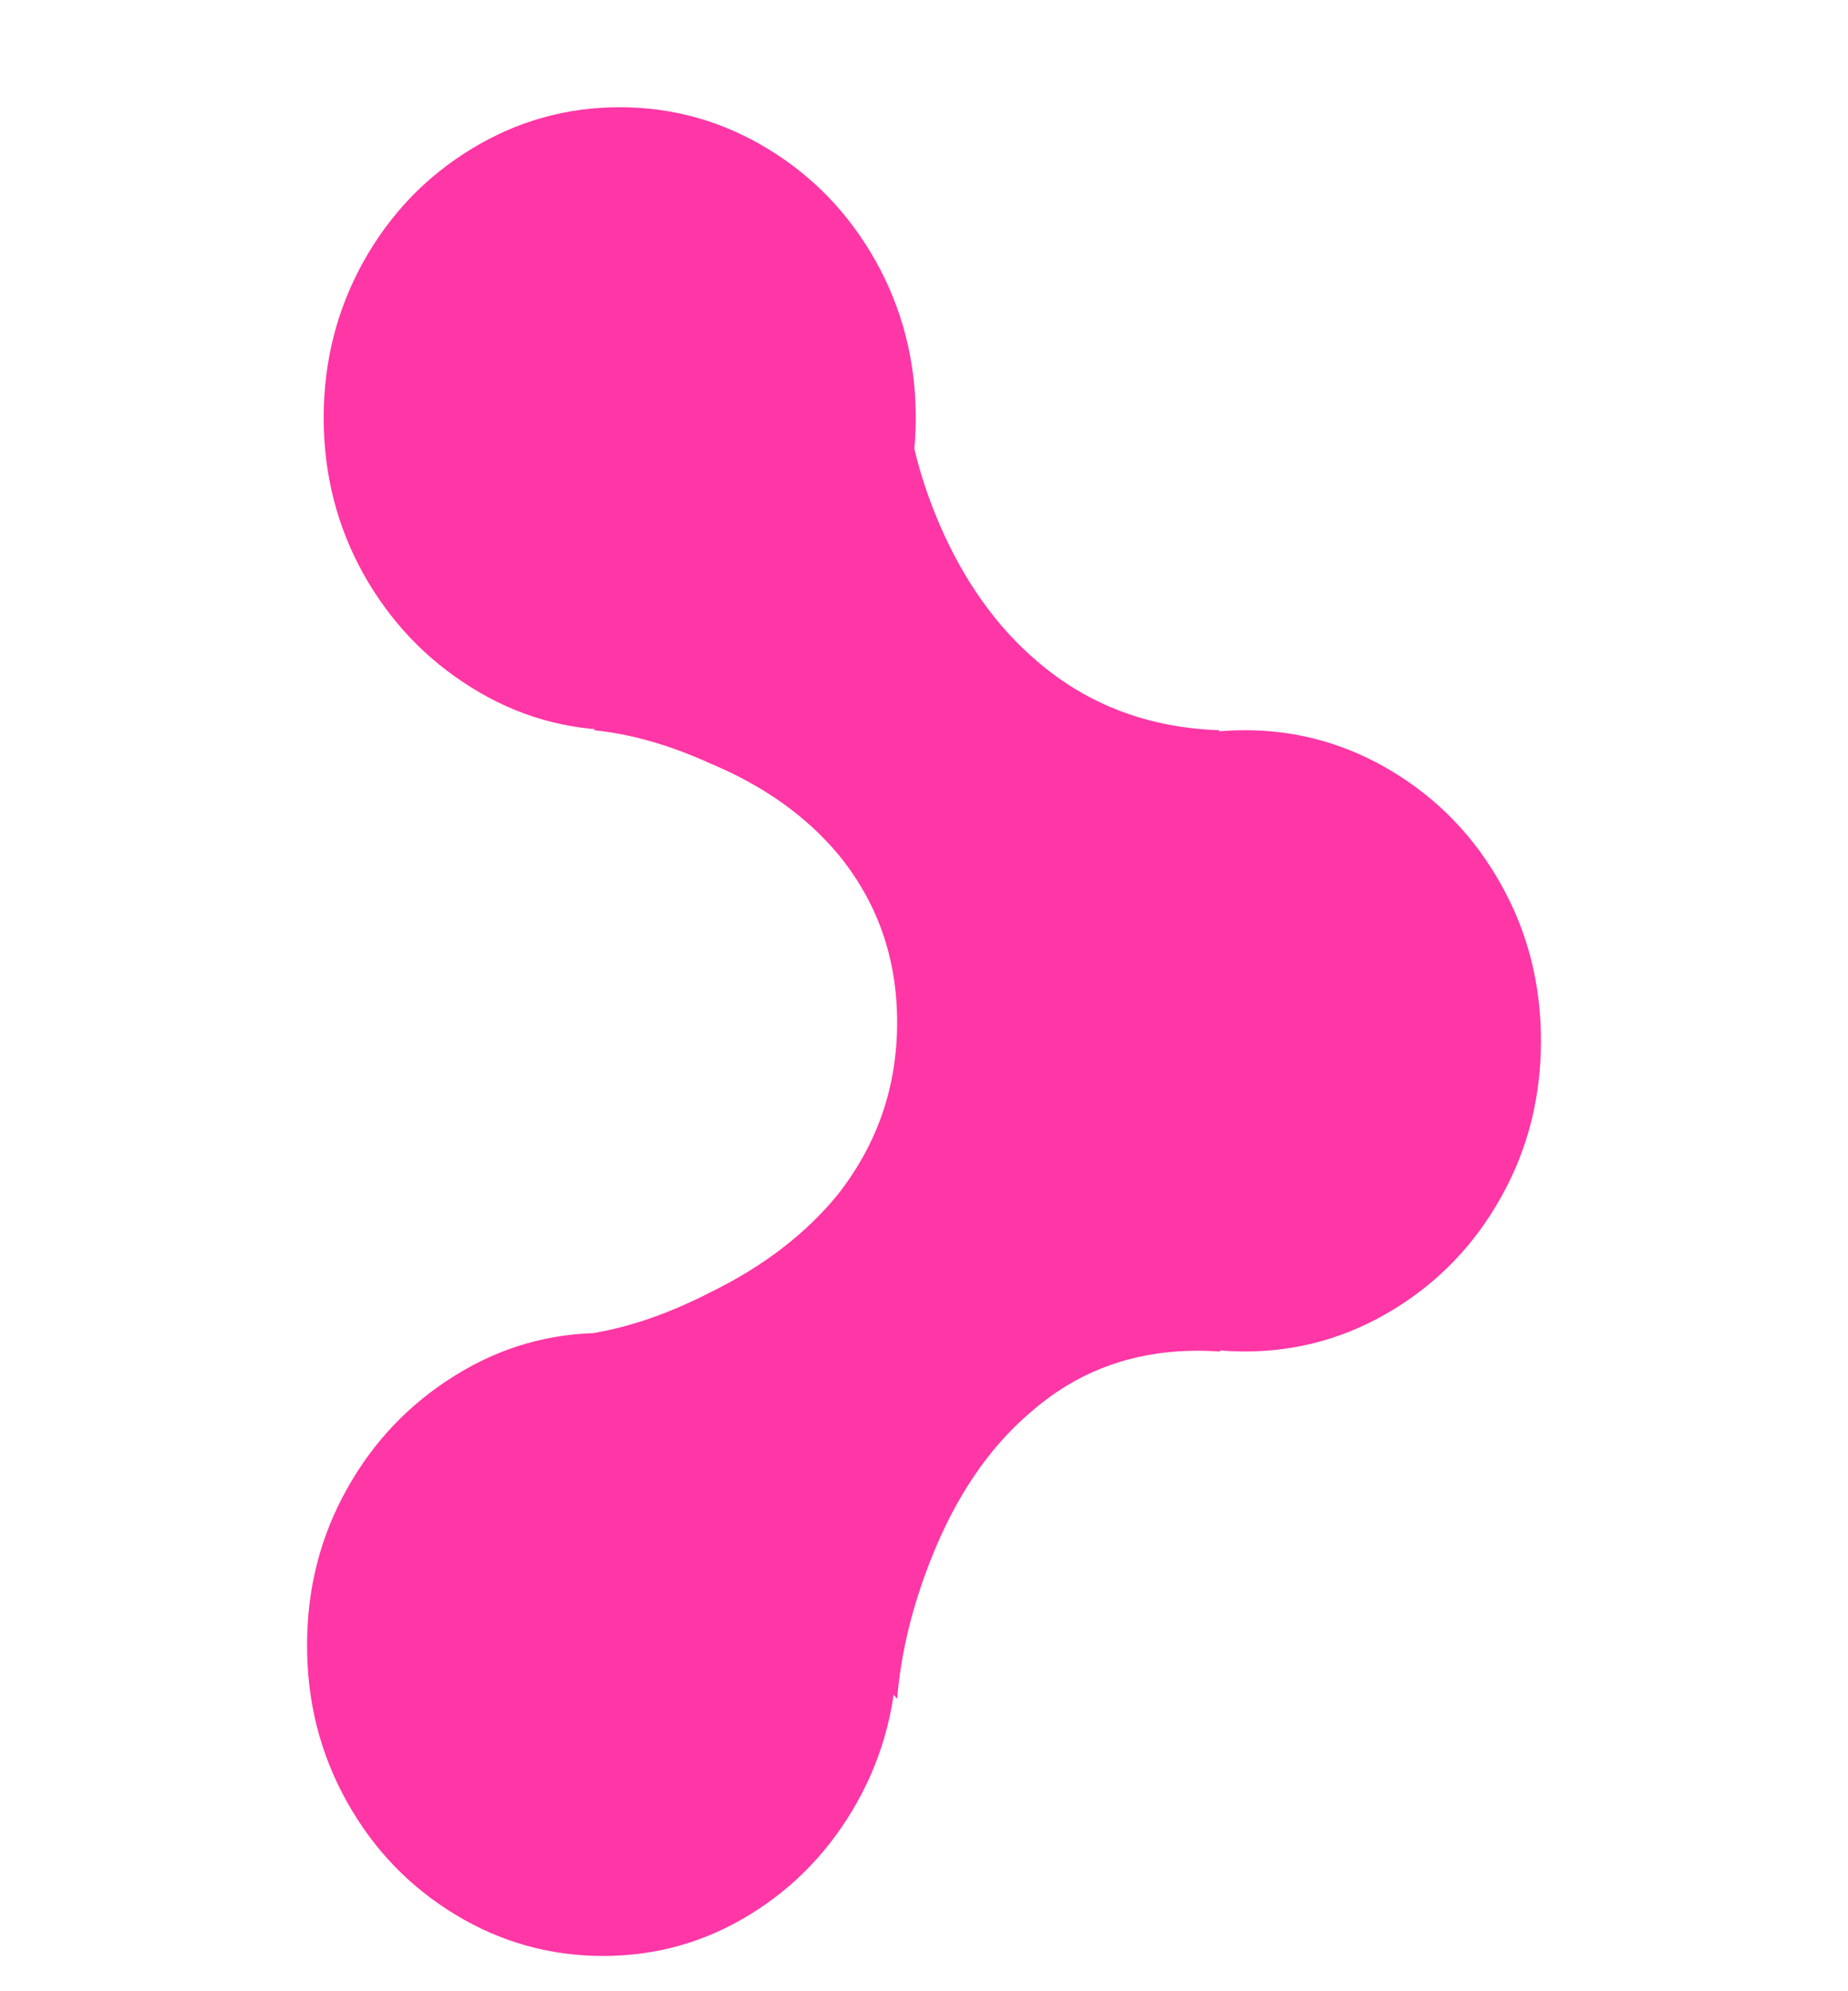 <svg width="13" height="14" viewBox="0 0 13 14" fill="none" xmlns="http://www.w3.org/2000/svg">
<g clip-path="url(#clip0_1168_1222)">
<path d="M6.311 7.188C6.311 6.737 6.173 6.343 5.895 6.005C5.669 5.736 5.37 5.524 4.997 5.368C4.711 5.238 4.438 5.16 4.177 5.134L6.377 2.82C6.403 3.098 6.481 3.388 6.611 3.691C6.784 4.09 7.014 4.411 7.3 4.653C7.656 4.957 8.081 5.117 8.576 5.134C8.619 6.694 8.637 7.868 8.628 8.657C8.619 9.237 8.602 9.519 8.576 9.502C8.055 9.467 7.613 9.61 7.248 9.931C6.953 10.182 6.719 10.529 6.546 10.97C6.416 11.3 6.337 11.625 6.311 11.945L4.177 9.372C4.438 9.328 4.711 9.233 4.997 9.086C5.37 8.904 5.669 8.674 5.895 8.397C6.173 8.042 6.311 7.639 6.311 7.188ZM4.242 13.752C3.869 13.752 3.522 13.655 3.201 13.46C2.88 13.265 2.626 13.001 2.44 12.667C2.253 12.333 2.16 11.967 2.16 11.568C2.16 11.17 2.253 10.804 2.44 10.47C2.626 10.136 2.88 9.87 3.201 9.671C3.522 9.471 3.869 9.372 4.242 9.372C4.615 9.372 4.96 9.471 5.277 9.671C5.594 9.87 5.845 10.136 6.032 10.47C6.218 10.804 6.311 11.17 6.311 11.568C6.311 11.967 6.218 12.333 6.032 12.667C5.845 13.001 5.594 13.265 5.277 13.46C4.96 13.655 4.615 13.752 4.242 13.752ZM8.758 9.502C8.385 9.502 8.038 9.404 7.717 9.209C7.396 9.014 7.142 8.75 6.956 8.416C6.769 8.083 6.676 7.717 6.676 7.318C6.676 6.919 6.769 6.553 6.956 6.22C7.142 5.886 7.396 5.622 7.717 5.427C8.038 5.232 8.385 5.134 8.758 5.134C9.131 5.134 9.478 5.232 9.799 5.427C10.12 5.622 10.374 5.886 10.56 6.22C10.747 6.553 10.84 6.919 10.84 7.318C10.84 7.717 10.747 8.083 10.56 8.416C10.374 8.75 10.12 9.014 9.799 9.209C9.478 9.404 9.131 9.502 8.758 9.502ZM4.359 5.134C3.986 5.134 3.639 5.035 3.318 4.835C2.997 4.636 2.744 4.369 2.557 4.036C2.371 3.702 2.277 3.336 2.277 2.937C2.277 2.539 2.371 2.173 2.557 1.839C2.744 1.505 2.997 1.241 3.318 1.046C3.639 0.851 3.986 0.754 4.359 0.754C4.732 0.754 5.08 0.851 5.401 1.046C5.722 1.241 5.975 1.505 6.162 1.839C6.348 2.173 6.442 2.539 6.442 2.937C6.442 3.336 6.348 3.702 6.162 4.036C5.975 4.369 5.722 4.636 5.401 4.835C5.08 5.035 4.732 5.134 4.359 5.134Z" fill="#FF36A5"/>
</g>
<defs>
<clipPath id="clip0_1168_1222">
<rect width="8.68" height="13" fill="white" transform="matrix(1 0 0 -1 2.16 13.753)"/>
</clipPath>
</defs>
</svg>
